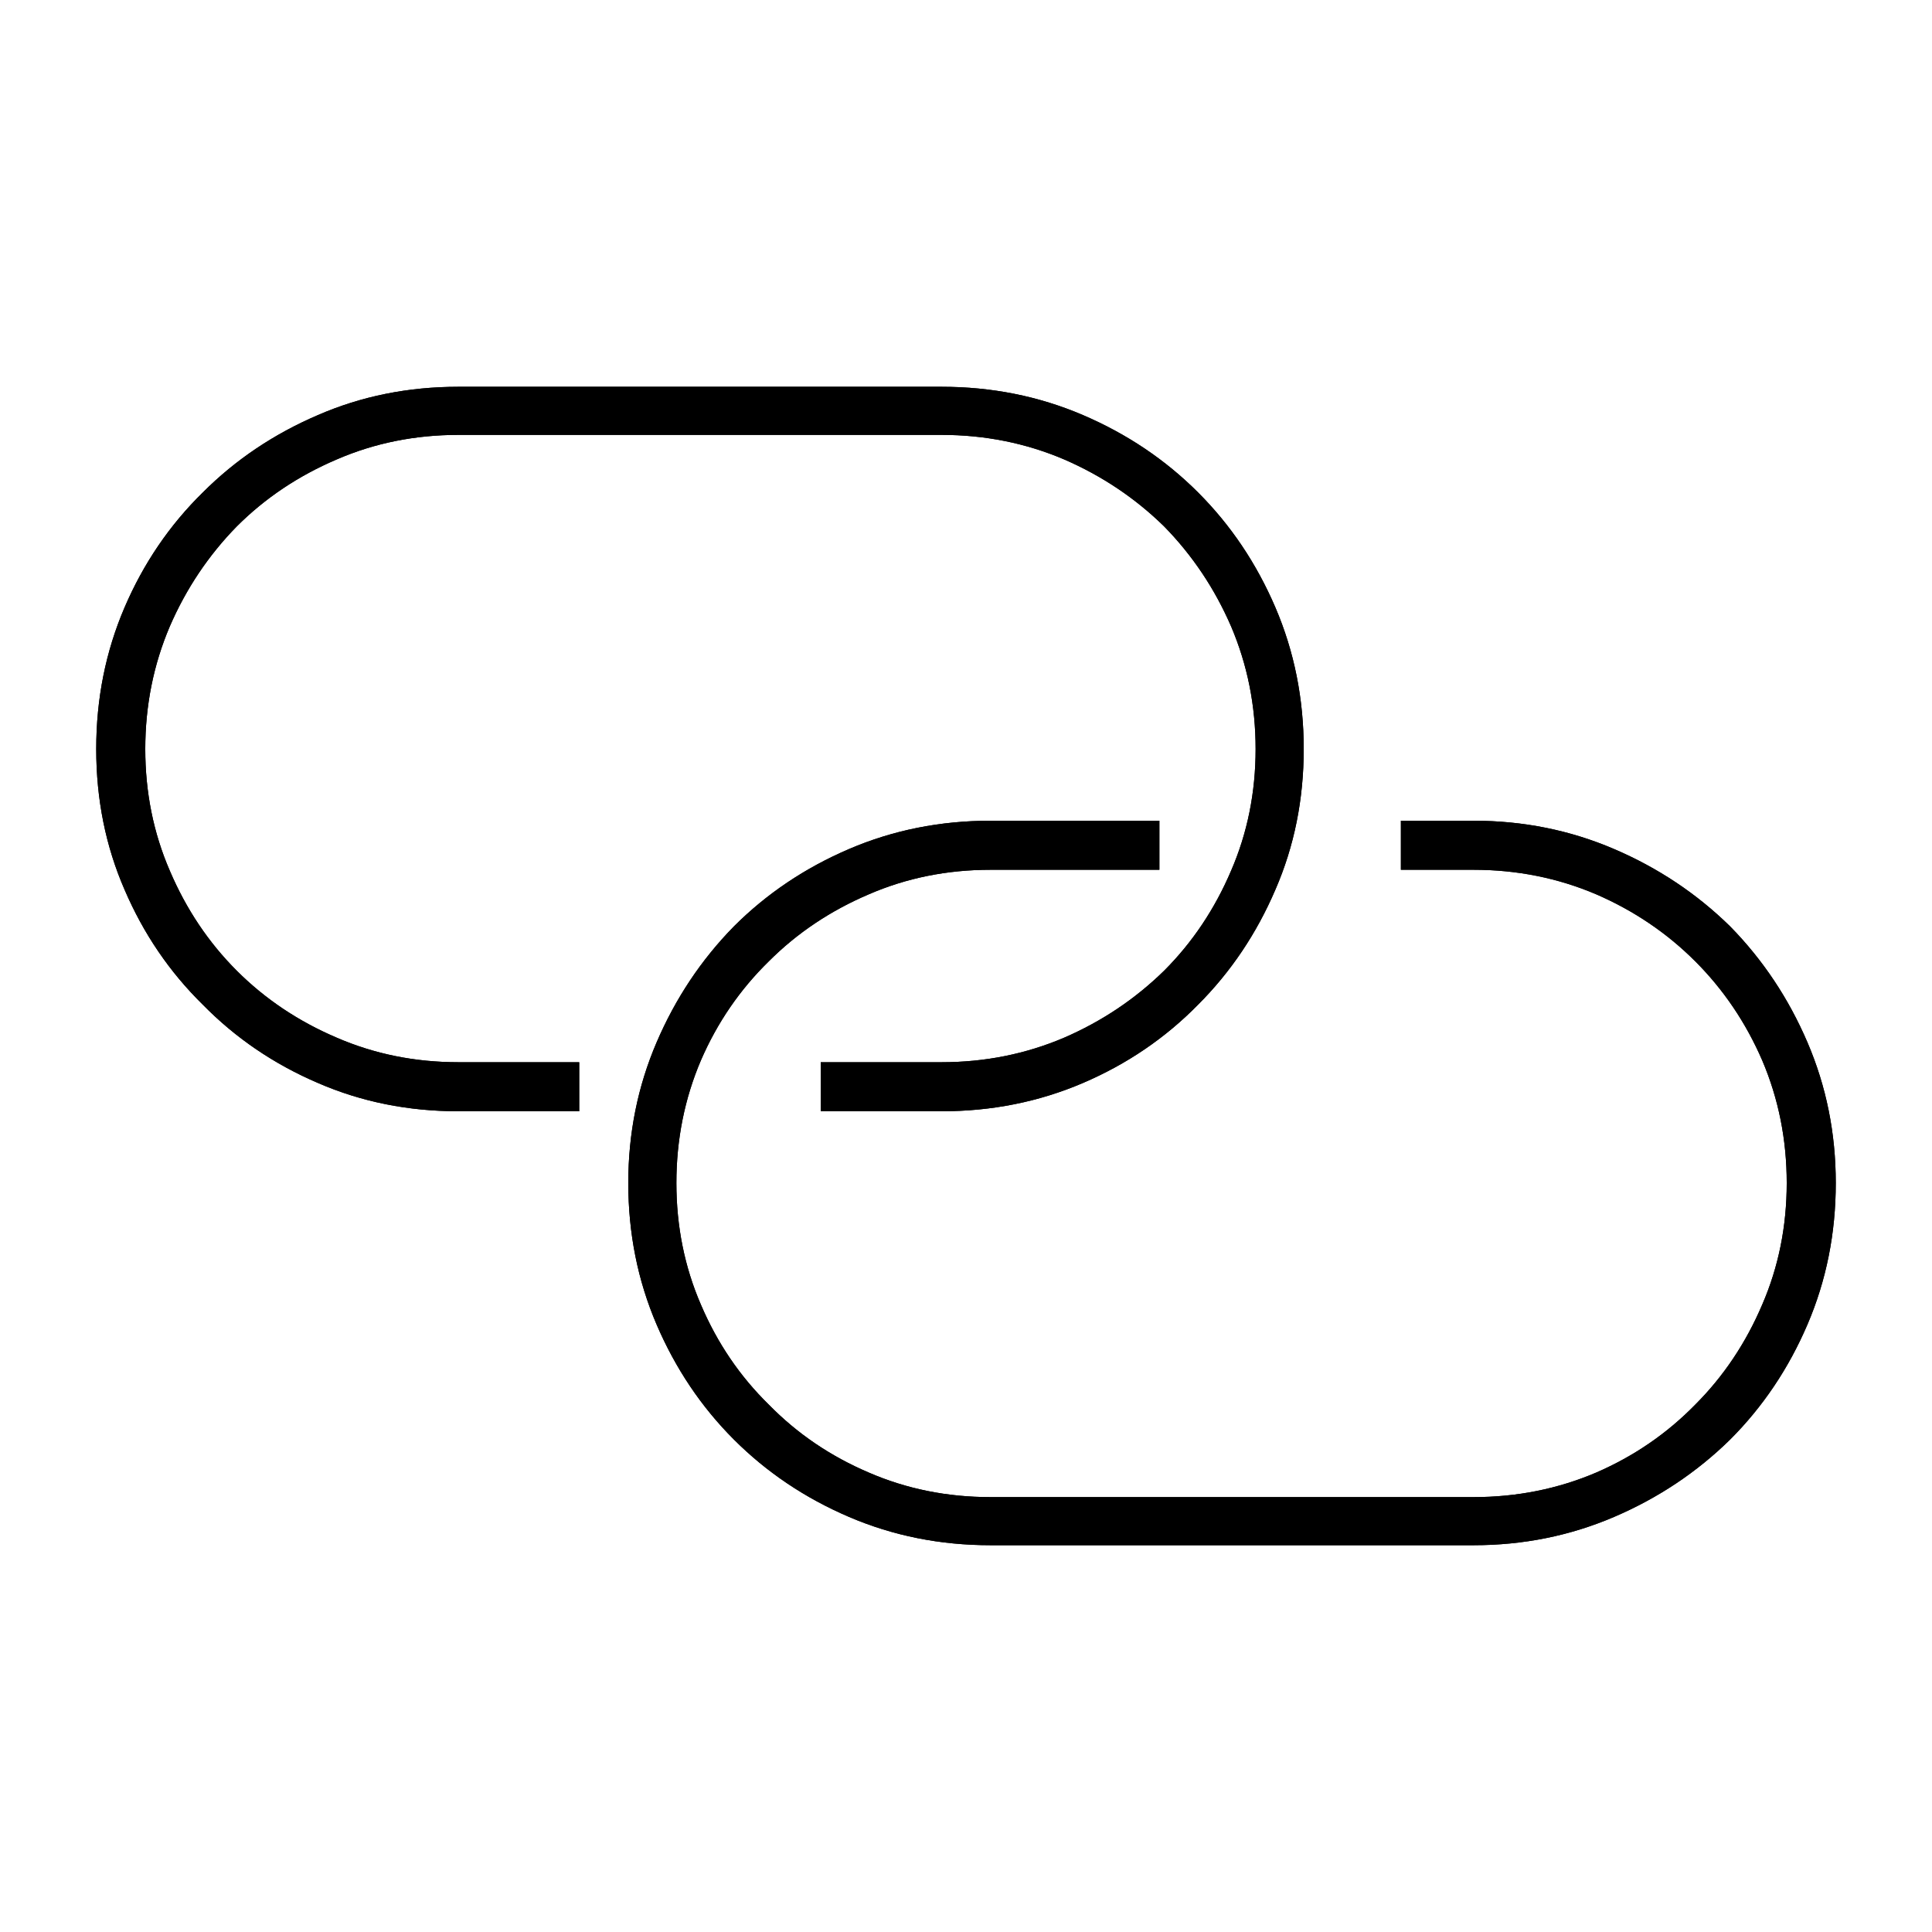 <?xml version="1.0" standalone="no"?>
<svg xmlns="http://www.w3.org/2000/svg" viewBox="0,0,2048,2048">
  <path class='OfficeIconColors_HighContrast' d='M 1562 870 q 79 0 149 30 q 70 30 123 82 q 52 53 82 123 q 30 70 30 149 q 0 80 -30 150 q -30 70 -82 122 q -53 52 -123 82 q -70 30 -149 30 h -512 q -80 0 -150 -30 q -70 -30 -122 -82 q -52 -52 -82 -122 q -30 -70 -30 -150 q 0 -79 30 -149 q 30 -70 82 -123 q 52 -52 122 -82 q 70 -30 150 -30 h 179 v 52 h -179 q -69 0 -129 26 q -61 26 -106 71 q -46 45 -72 105 q -26 61 -26 130 q 0 69 26 129 q 26 61 72 106 q 45 46 106 72 q 60 26 129 26 h 512 q 69 0 130 -26 q 60 -26 105 -72 q 45 -45 71 -106 q 26 -60 26 -129 q 0 -69 -26 -130 q -26 -60 -71 -105 q -45 -45 -105 -71 q -61 -26 -130 -26 h -77 v -52 m -487 -460 q 80 0 150 30 q 70 30 122 82 q 52 52 82 122 q 30 70 30 150 q 0 80 -30 149 q -30 70 -82 122 q -52 53 -122 83 q -70 30 -150 30 h -128 v -52 h 128 q 69 0 130 -26 q 60 -26 106 -71 q 45 -45 71 -106 q 26 -60 26 -129 q 0 -69 -26 -130 q -26 -60 -71 -106 q -46 -45 -106 -71 q -61 -26 -130 -26 h -512 q -69 0 -129 26 q -61 26 -106 71 q -45 46 -71 106 q -26 61 -26 130 q 0 69 26 129 q 26 61 71 106 q 45 45 106 71 q 60 26 129 26 h 128 v 52 h -128 q -80 0 -149 -30 q -70 -30 -122 -83 q -53 -52 -83 -122 q -30 -69 -30 -149 q 0 -80 30 -150 q 30 -70 83 -122 q 52 -52 122 -82 q 69 -30 149 -30 z'/>
  <path class='OfficeIconColors_m22' d='M 1562 870 q 79 0 149 30 q 70 30 123 82 q 52 53 82 123 q 30 70 30 149 q 0 80 -30 150 q -30 70 -82 122 q -53 52 -123 82 q -70 30 -149 30 h -512 q -80 0 -150 -30 q -70 -30 -122 -82 q -52 -52 -82 -122 q -30 -70 -30 -150 q 0 -79 30 -149 q 30 -70 82 -123 q 52 -52 122 -82 q 70 -30 150 -30 h 179 v 52 h -179 q -69 0 -129 26 q -61 26 -106 71 q -46 45 -72 105 q -26 61 -26 130 q 0 69 26 129 q 26 61 72 106 q 45 46 106 72 q 60 26 129 26 h 512 q 69 0 130 -26 q 60 -26 105 -72 q 45 -45 71 -106 q 26 -60 26 -129 q 0 -69 -26 -130 q -26 -60 -71 -105 q -45 -45 -105 -71 q -61 -26 -130 -26 h -77 v -52 m -487 -460 q 80 0 150 30 q 70 30 122 82 q 52 52 82 122 q 30 70 30 150 q 0 80 -30 149 q -30 70 -82 122 q -52 53 -122 83 q -70 30 -150 30 h -128 v -52 h 128 q 69 0 130 -26 q 60 -26 106 -71 q 45 -45 71 -106 q 26 -60 26 -129 q 0 -69 -26 -130 q -26 -60 -71 -106 q -46 -45 -106 -71 q -61 -26 -130 -26 h -512 q -69 0 -129 26 q -61 26 -106 71 q -45 46 -71 106 q -26 61 -26 130 q 0 69 26 129 q 26 61 71 106 q 45 45 106 71 q 60 26 129 26 h 128 v 52 h -128 q -80 0 -149 -30 q -70 -30 -122 -83 q -53 -52 -83 -122 q -30 -69 -30 -149 q 0 -80 30 -150 q 30 -70 83 -122 q 52 -52 122 -82 q 69 -30 149 -30 z'/>
</svg>